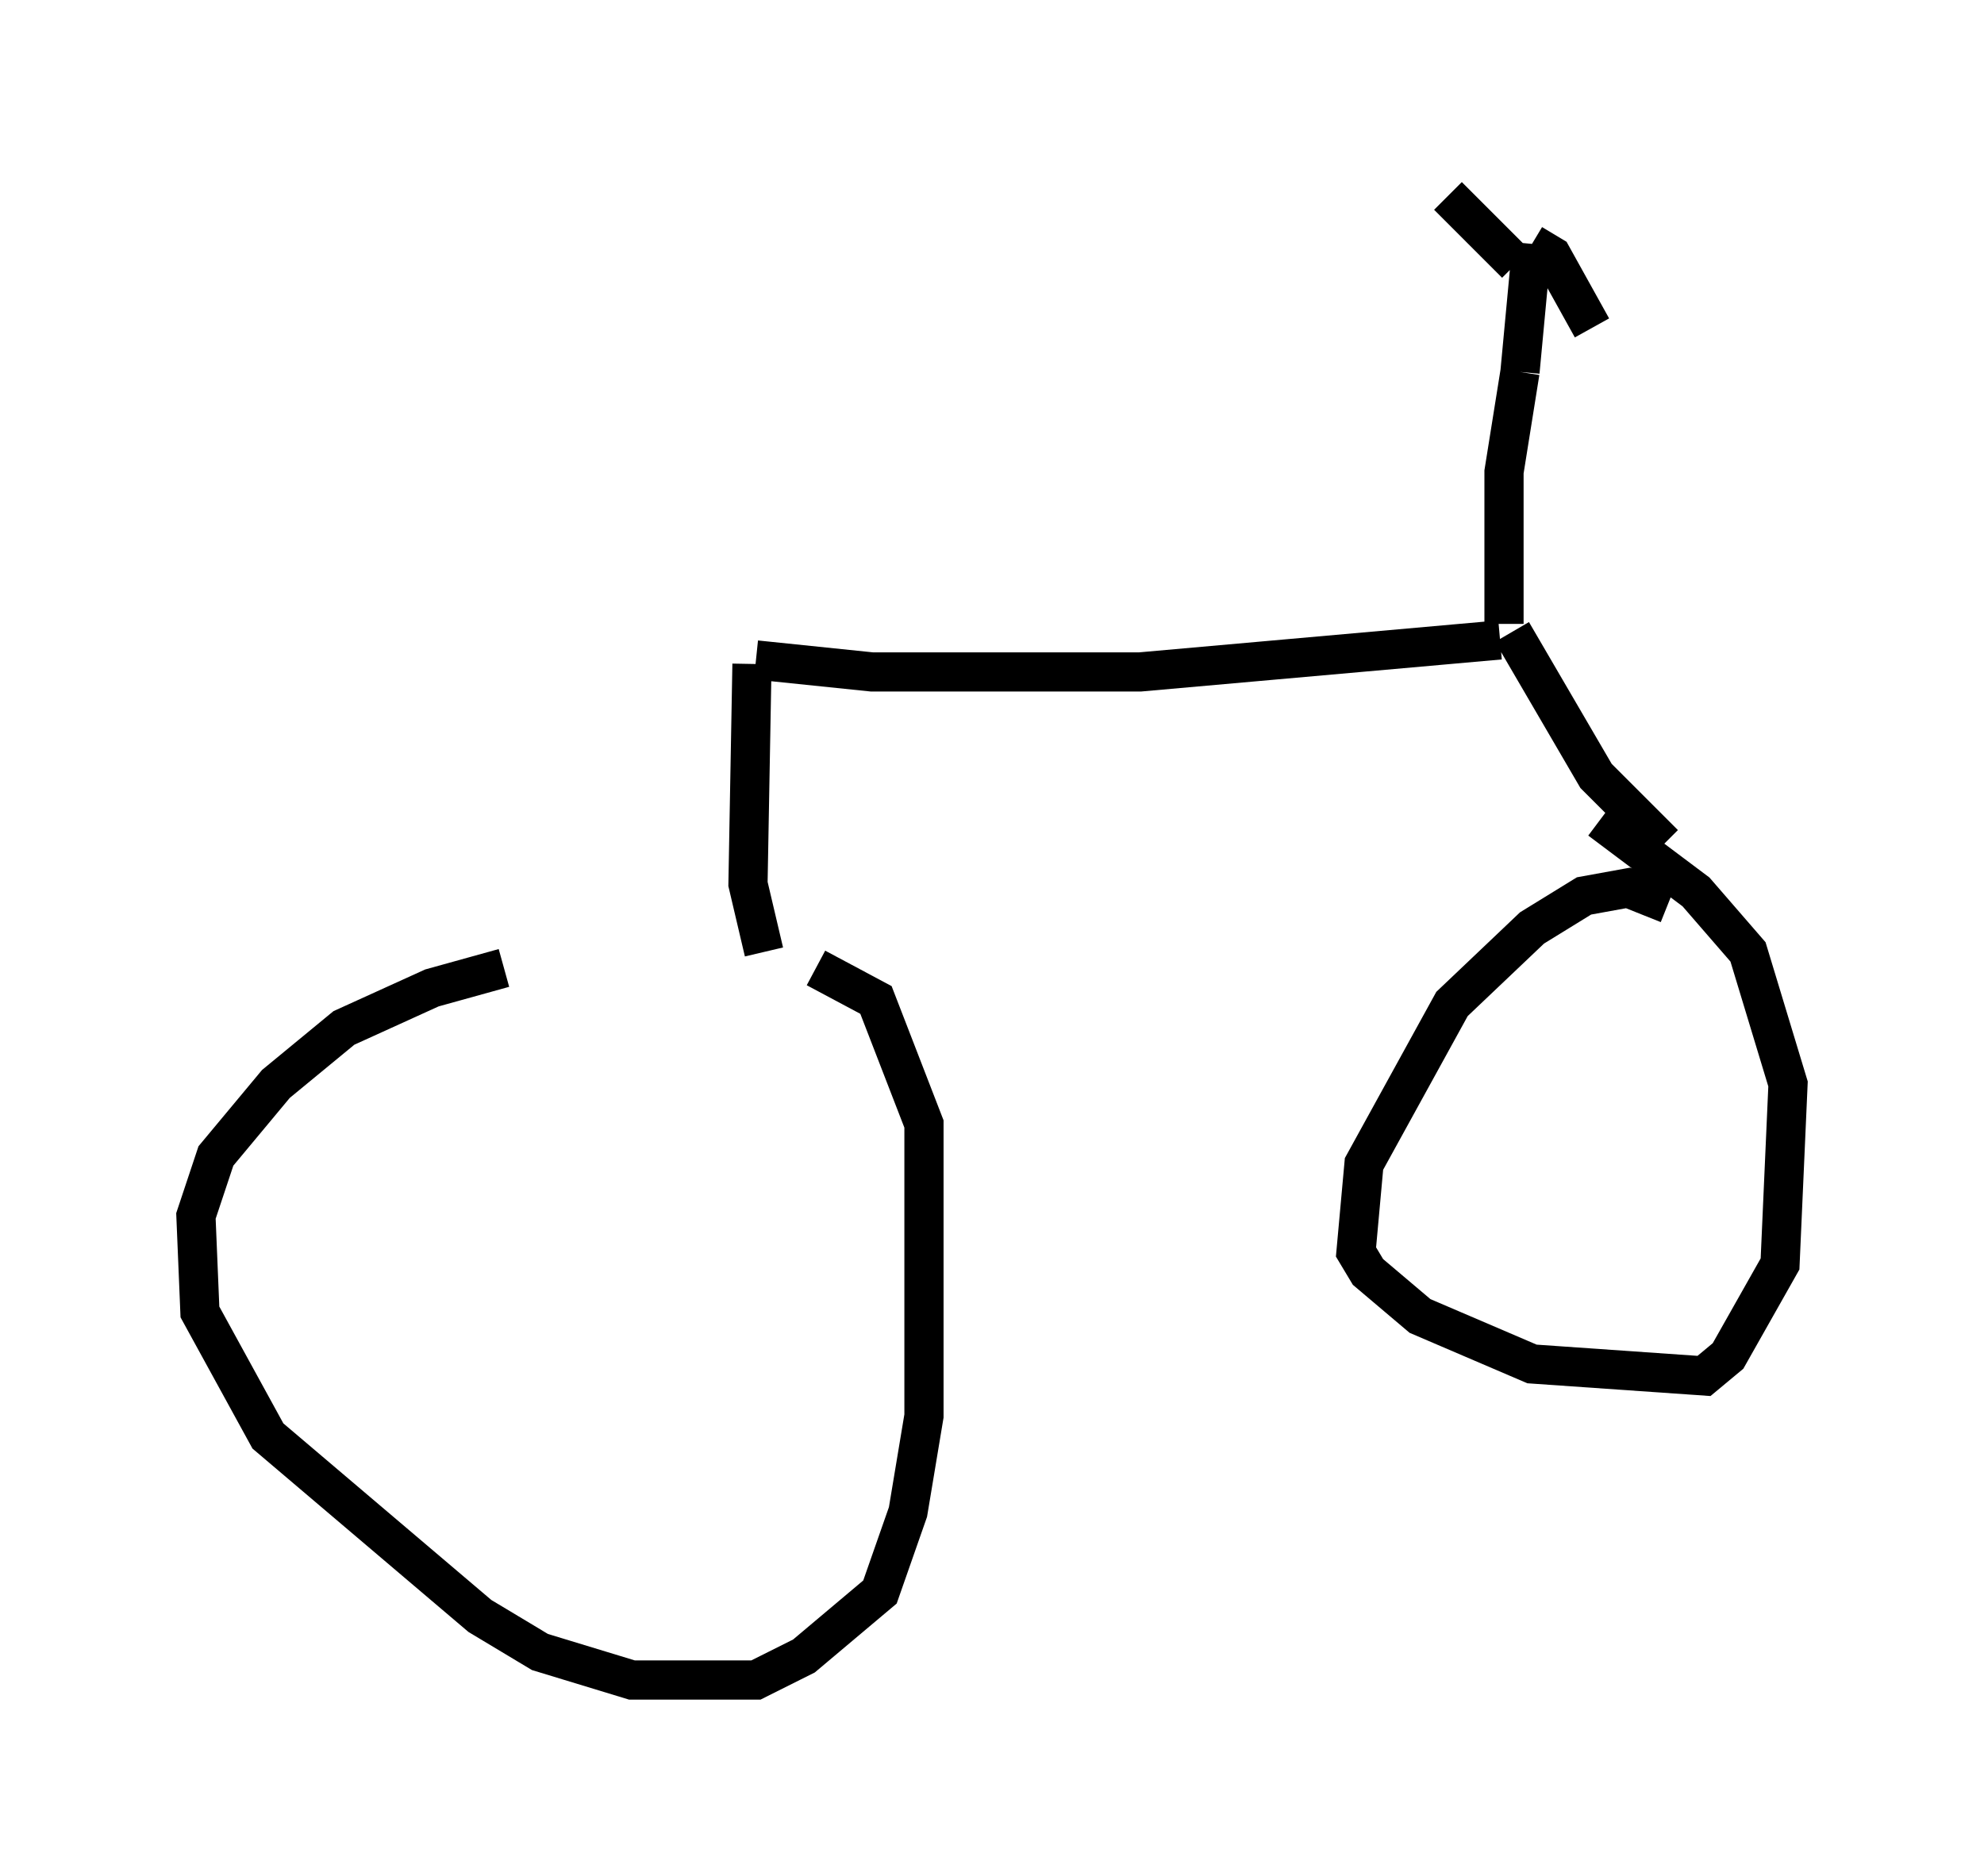 <?xml version="1.0" encoding="utf-8" ?>
<svg baseProfile="full" height="47.873" version="1.1" width="50.63" xmlns="http://www.w3.org/2000/svg" xmlns:ev="http://www.w3.org/2001/xml-events" xmlns:xlink="http://www.w3.org/1999/xlink"><defs /><rect fill="white" height="47.873" width="50.63" x="0" y="0" /><path d="M20.721, 24.702 m-7.861, 0.0 l-1.838, 0.51 -2.246, 1.021 l-1.735, 1.429 -1.531, 1.838 l-0.51, 1.531 0.102, 2.45 l1.735, 3.165 5.41, 4.594 l1.531, 0.919 2.348, 0.715 l3.165, 0.0 1.225, -0.613 l1.94, -1.633 0.715, -2.042 l0.408, -2.45 0.0, -7.452 l-1.225, -3.165 -1.531, -0.817 m-1.327, -0.408 l-0.408, -1.735 0.102, -5.615 m0.102, -0.102 l2.96, 0.306 6.84, 0.0 l9.188, -0.817 m0.306, -0.204 l2.144, 3.675 1.735, 1.735 m0.102, 1.531 l-1.021, -0.408 -1.123, 0.204 l-1.327, 0.817 -2.042, 1.94 l-2.246, 4.083 -0.204, 2.246 l0.306, 0.51 1.327, 1.123 l2.858, 1.225 4.39, 0.306 l0.613, -0.51 1.327, -2.348 l0.204, -4.594 -1.021, -3.369 l-1.327, -1.531 -2.45, -1.838 m-2.45, -5.002 l0.0, -3.879 0.408, -2.552 m0.0, 0.0 l0.306, -3.267 m0.0, 0.0 l0.51, 0.306 1.021, 1.838 m-1.94, -1.633 l-1.735, -1.735 " fill="none" stroke="black" stroke-width="1" /></svg>